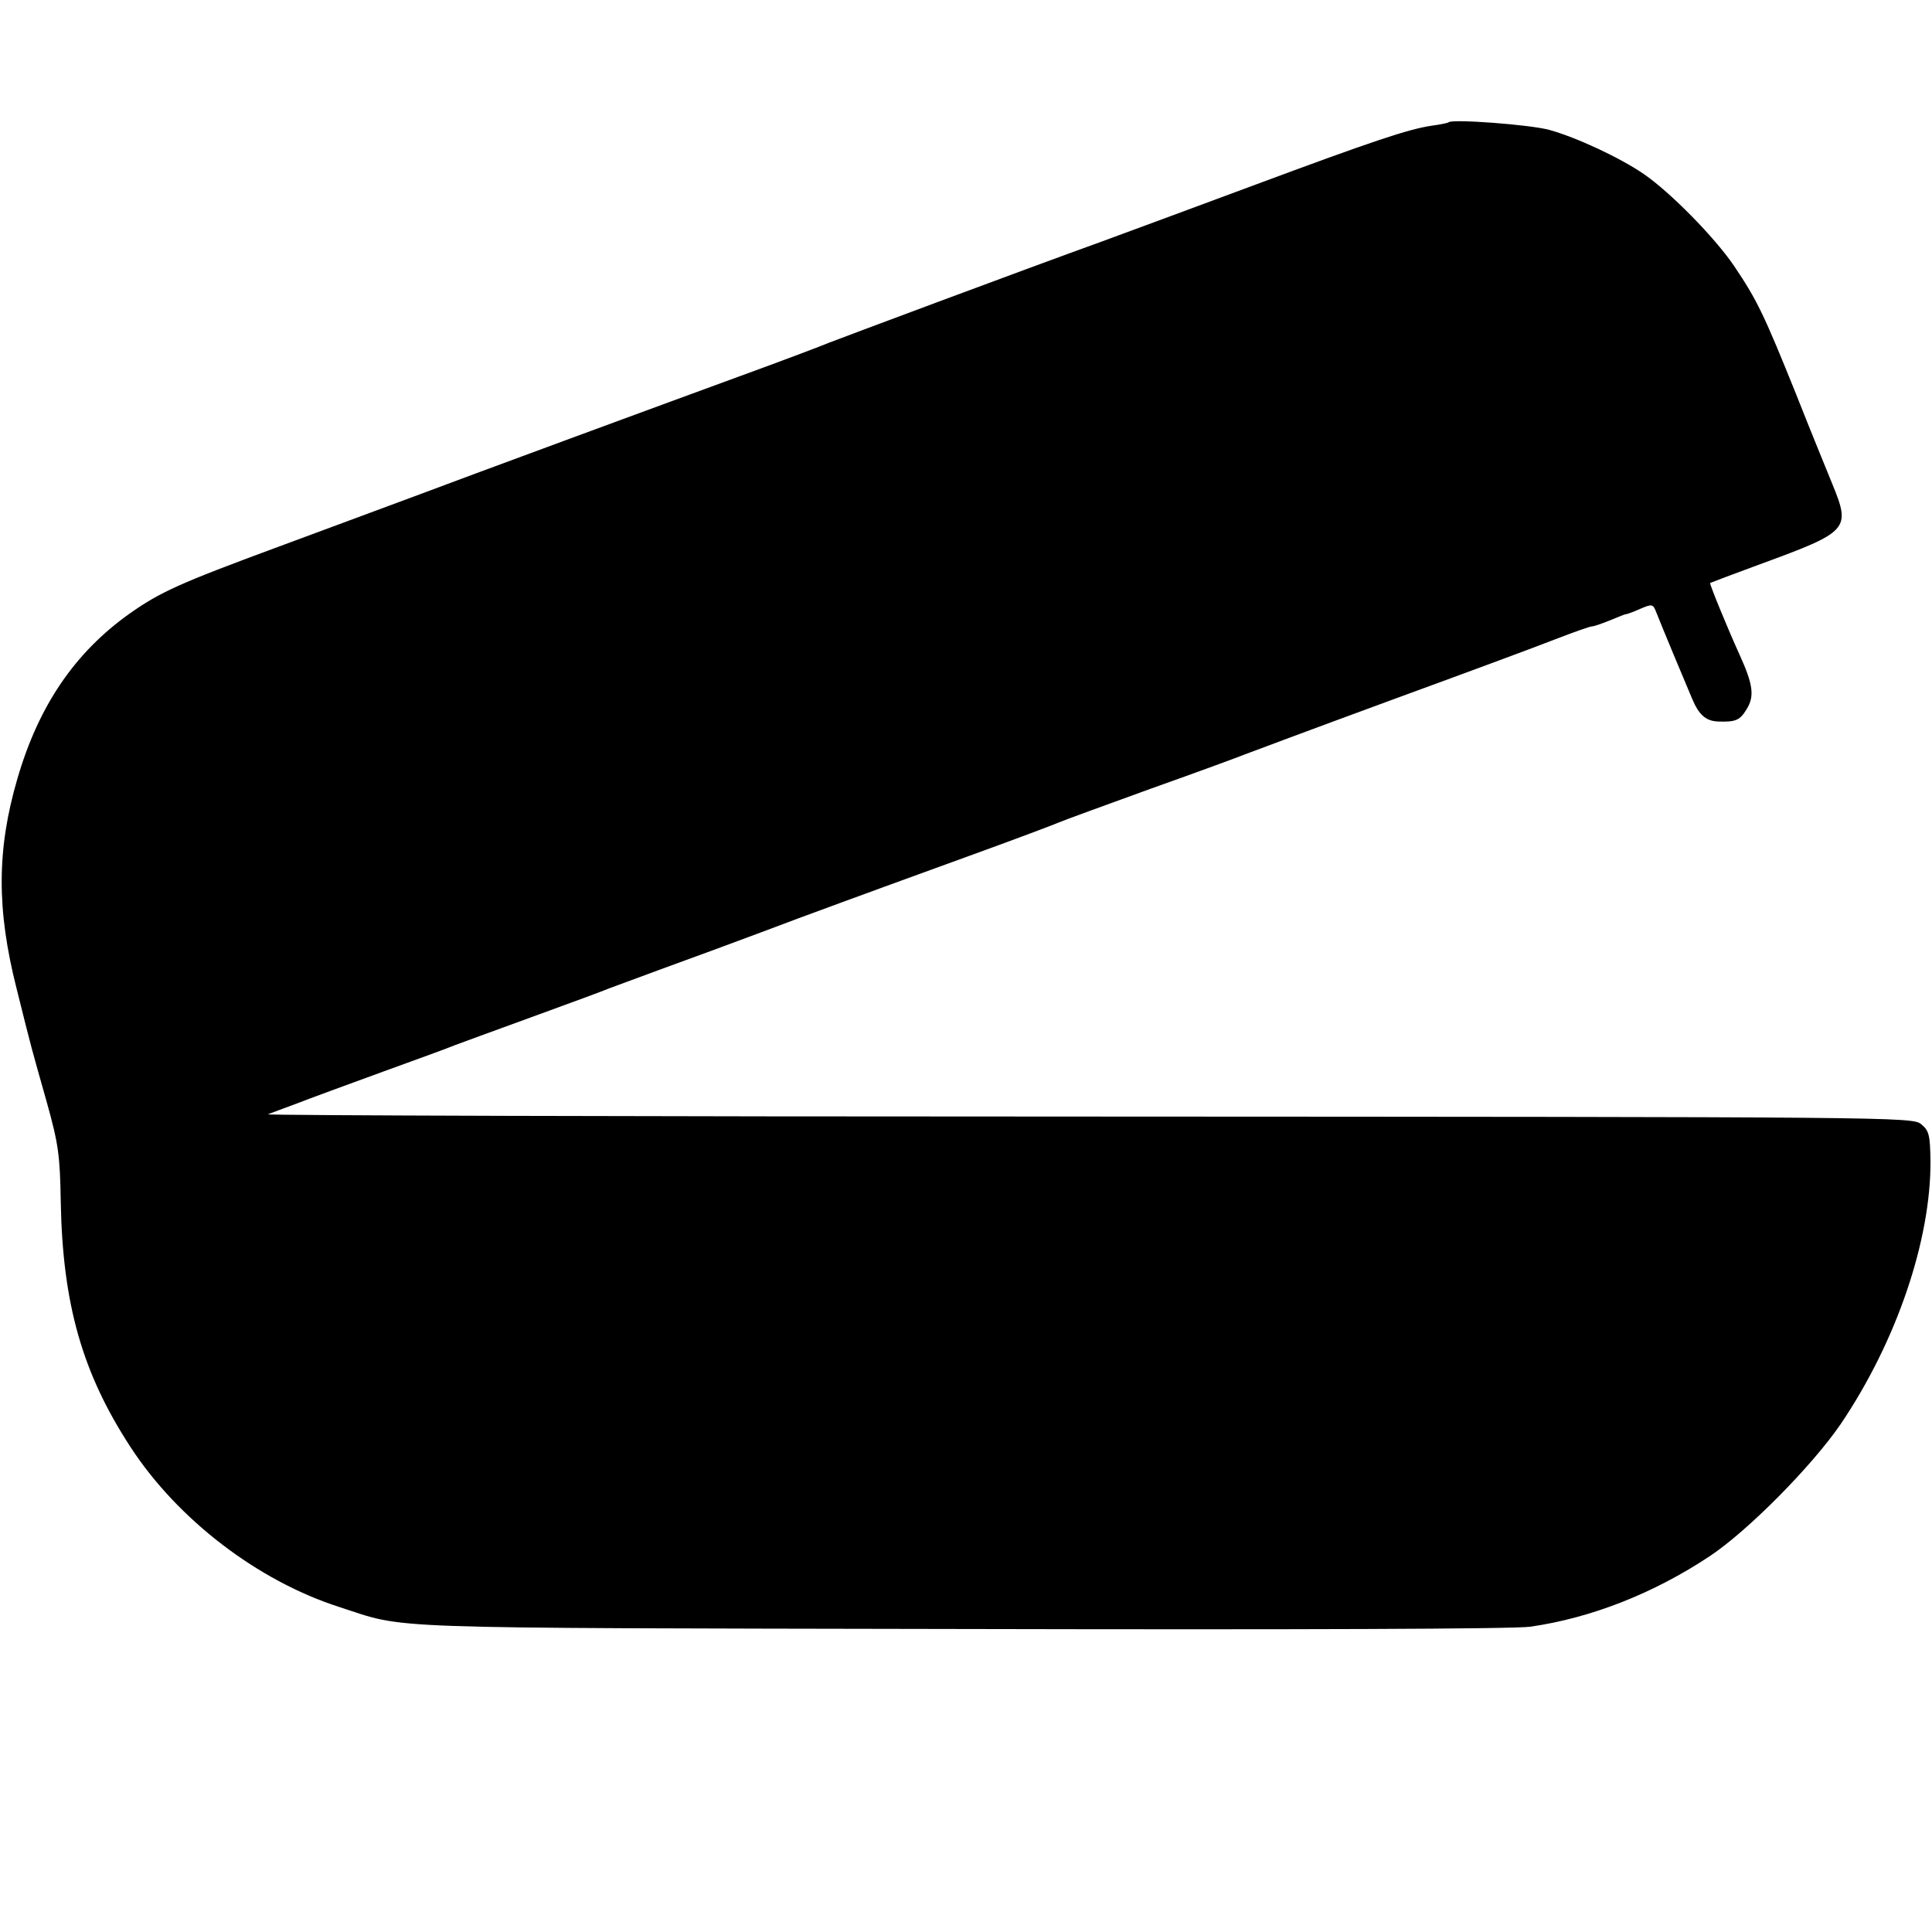 <?xml version="1.0" standalone="no"?>
<!DOCTYPE svg PUBLIC "-//W3C//DTD SVG 20010904//EN"
 "http://www.w3.org/TR/2001/REC-SVG-20010904/DTD/svg10.dtd">
<svg version="1.0" xmlns="http://www.w3.org/2000/svg"
 width="512pt" height="512pt" viewBox="0 0 512 512"
 preserveAspectRatio="xMidYMid meet">
<g transform="translate(0,512) scale(0.1,-0.1)"
fill="#000000" stroke="none">
<path d="M3839 4796 c-2 -2 -22 -6 -44 -9 -62 -9 -155 -40 -475 -159 -162 -60
-342 -127 -400 -148 -208 -75 -705 -261 -725 -269 -11 -5 -119 -46 -240 -90
-121 -44 -258 -95 -305 -112 -47 -17 -222 -82 -390 -144 -168 -63 -404 -150
-525 -195 -260 -96 -310 -119 -390 -175 -147 -104 -243 -246 -299 -439 -55
-188 -55 -347 -2 -556 43 -172 36 -145 80 -301 31 -111 35 -141 37 -264 5
-271 57 -454 185 -650 125 -192 338 -355 554 -424 182 -59 77 -55 1645 -58
902 -2 1466 0 1510 6 161 23 327 88 476 187 101 67 271 239 347 350 148 219
239 487 238 697 -1 70 -4 81 -25 98 -23 19 -72 19 -2210 20 -1202 0 -2179 3
-2171 6 8 3 42 16 75 28 33 13 137 51 230 85 94 34 179 65 190 70 11 4 103 38
205 75 102 37 194 71 205 76 11 4 70 26 130 48 61 22 227 83 370 137 143 53
352 129 465 170 113 41 214 79 225 84 11 5 121 45 245 90 124 44 235 85 247
90 13 5 184 69 380 141 197 72 397 146 445 165 49 19 92 34 97 34 5 0 25 7 45
15 20 8 39 16 43 17 5 0 23 7 41 15 30 13 33 12 41 -9 14 -36 78 -189 95 -229
18 -43 36 -59 67 -61 49 -2 60 3 78 33 21 34 17 65 -19 144 -34 75 -80 188
-78 190 2 1 62 24 133 50 235 86 240 92 191 212 -13 32 -57 139 -96 238 -85
211 -103 249 -165 341 -52 76 -168 194 -239 243 -63 43 -178 97 -251 117 -53
14 -256 29 -266 20z"/>
</g>
</svg>
